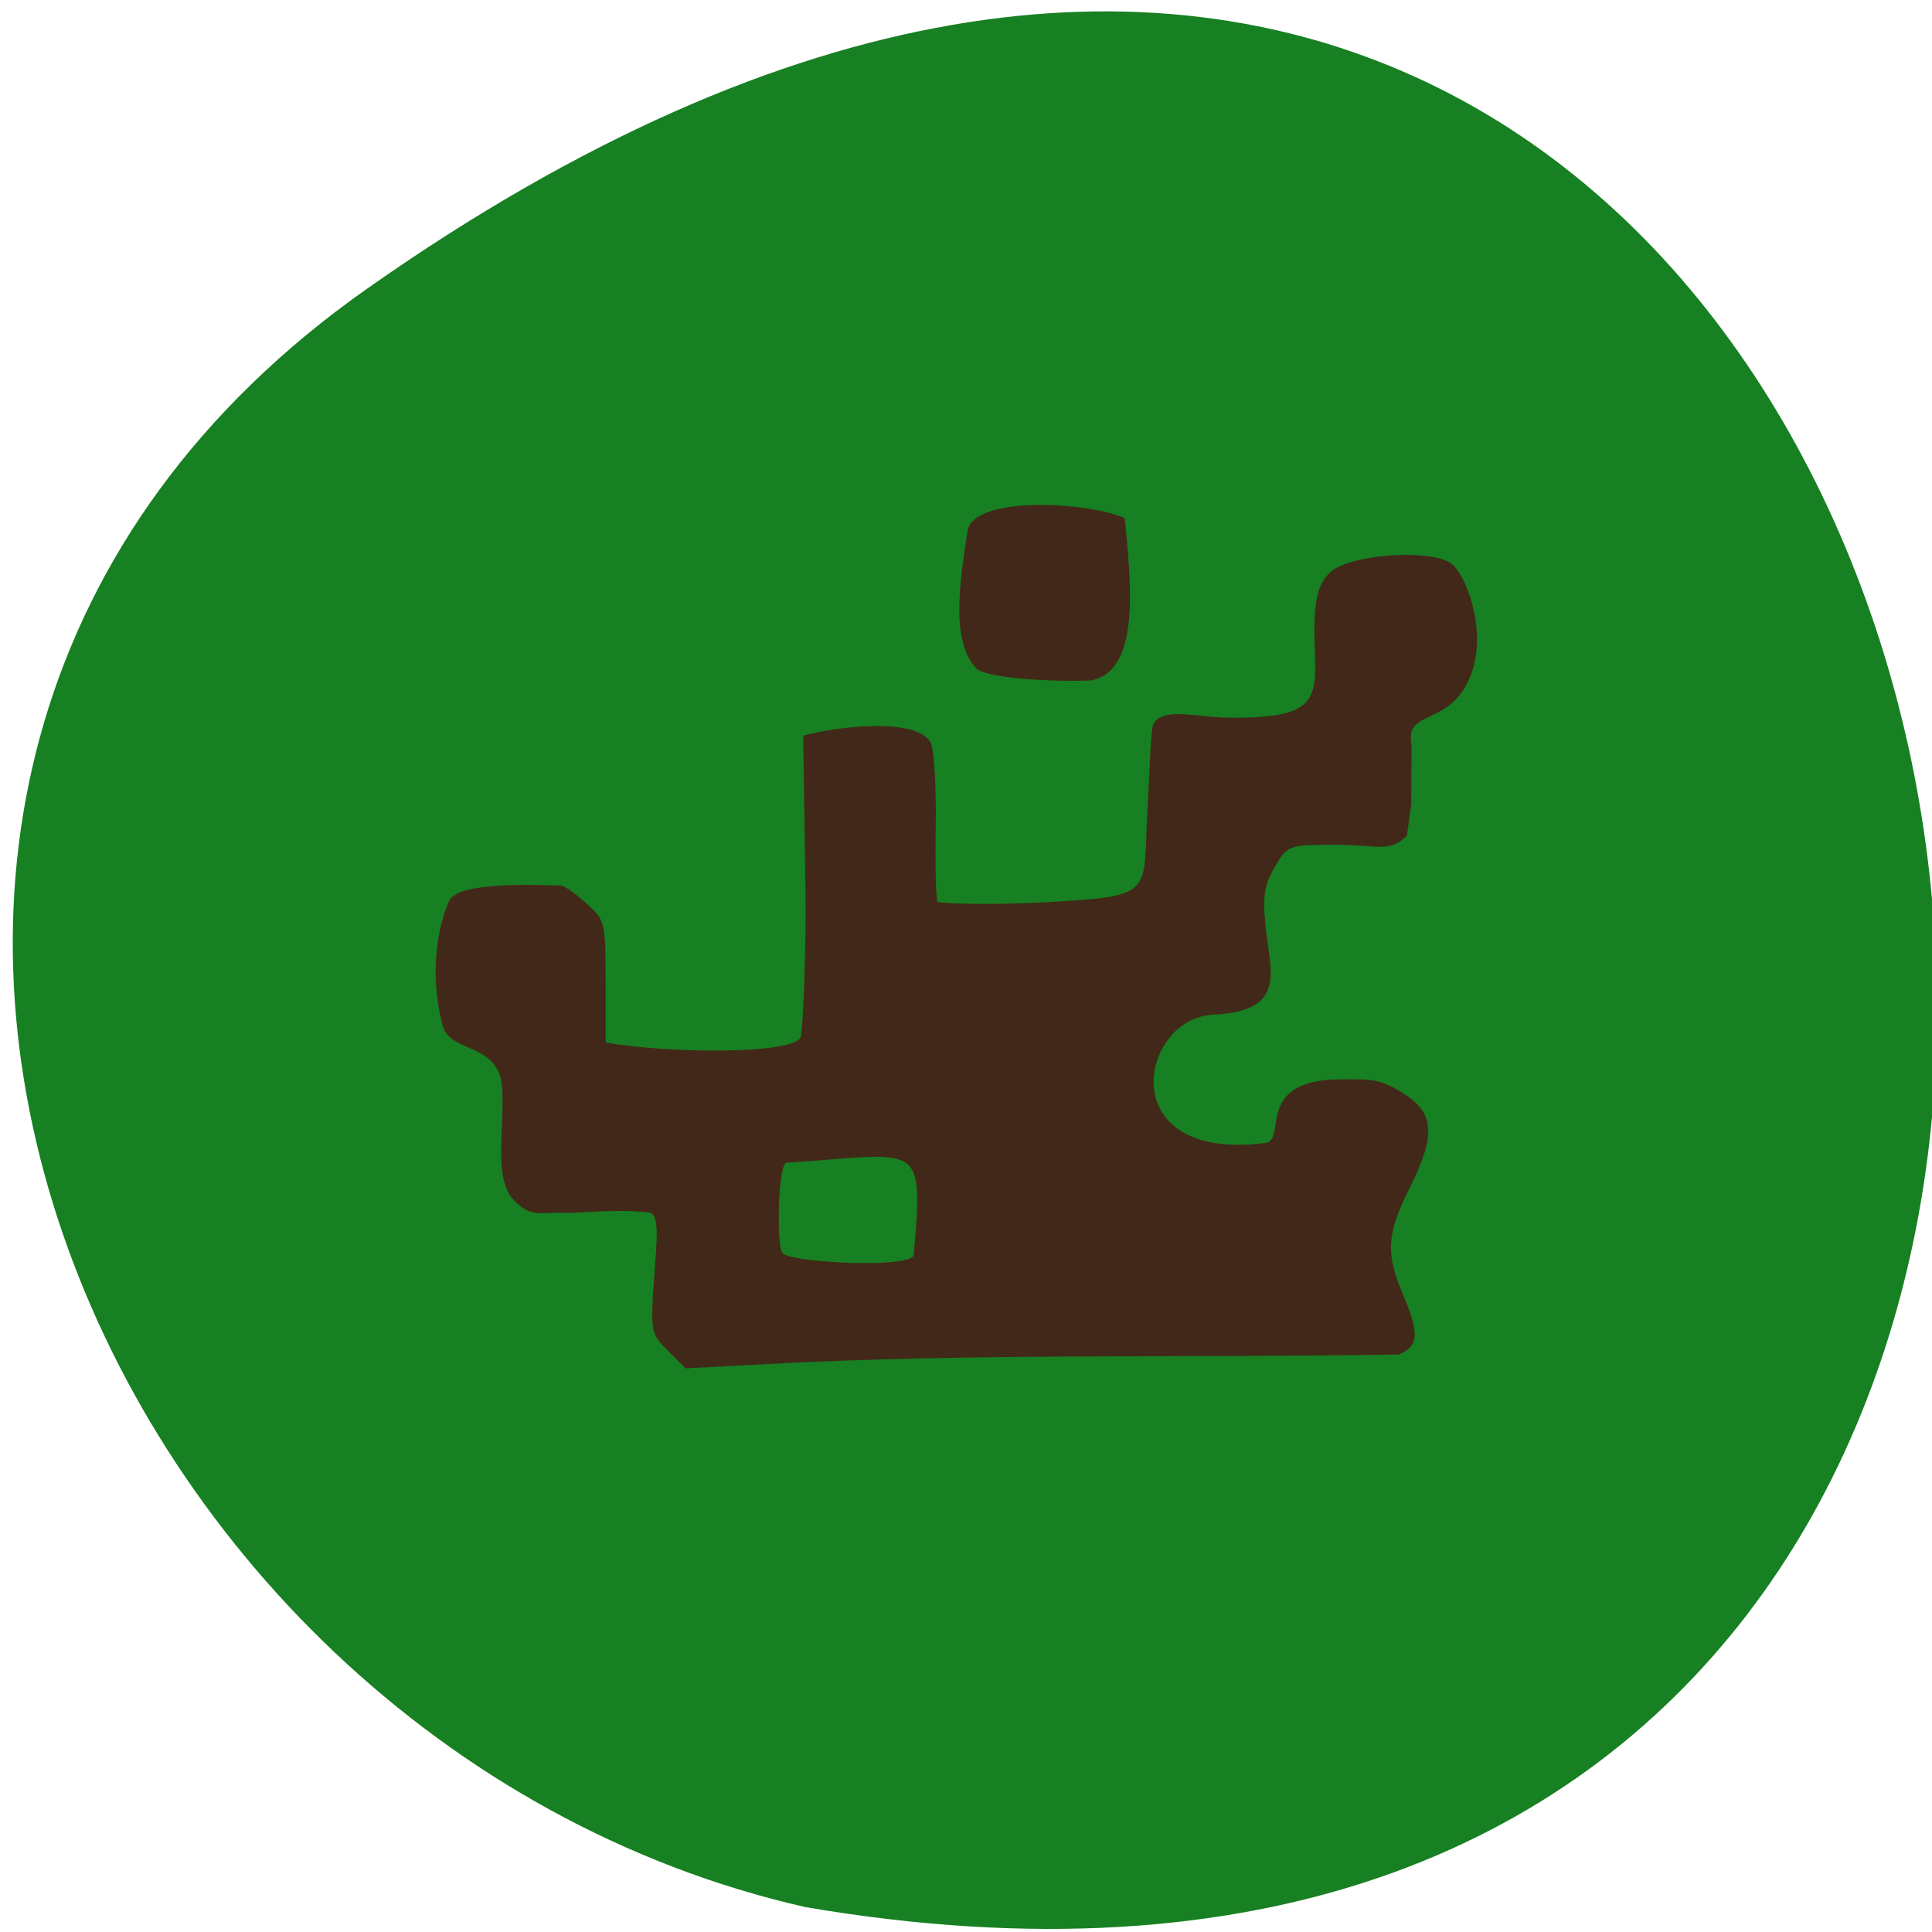 <svg xmlns="http://www.w3.org/2000/svg" viewBox="0 0 256 256"><g fill="#178022" color="#000"><path d="M 219.27,843.52 C 378.99,1071.5 -36.39,1144.06 4.81,901.81 26.646,805.46 155.29,752.19 219.27,843.52 z" transform="matrix(0 -1 0.996 0 -791.49 257.51)"/></g><g transform="matrix(1.159 0 0 1.234 -11.483 -26.23)" fill="#422819"><path d="m 86.26 166.29 c -1.959 -1.847 -1.996 -2.037 -1.567 -7.877 0.26 -3.536 0.718 -6.837 -0.575 -6.96 -2.489 -0.236 -3.571 -0.224 -9.298 0.05 -2.948 -0.216 -3.973 0.688 -6.071 -1.283 -2.433 -2.286 -1.206 -7.05 -1.417 -11.95 -0.222 -5.17 -5.94 -3.836 -6.804 -6.86 -1.604 -5.613 -0.544 -10.737 0.723 -13.407 1.059 -2.231 10.914 -1.664 12.776 -1.664 0.351 0 1.648 0.849 2.882 1.888 2.237 1.882 2.243 1.908 2.243 9.384 v 5.573 c 6.645 1.173 21.39 1.352 22.309 -0.558 0.214 -0.873 0.649 -8.585 0.523 -16.558 l -0.25 -15.812 c 3.745 -0.993 12.914 -2.02 14.575 0.722 0.396 0.739 0.657 4.81 0.58 9.05 -0.077 4.236 0.023 7.864 0.221 8.06 0.198 0.198 6.439 0.358 12.147 0.06 12.856 -0.67 11.286 -0.794 11.835 -9.781 0.22 -3.594 0.357 -8.861 0.69 -9.38 1.209 -1.883 4.79 -0.667 9.01 -0.663 9.147 0.009 9.672 -1.7 9.445 -6.909 -0.215 -4.952 -0.004 -7.901 2.523 -9.208 3 -1.552 11.585 -1.984 13.341 -0.228 1.844 1.844 3.763 7.569 1.919 11.874 -2.392 5.581 -7.536 3.423 -6.728 7.366 l -0.043 6.422 l -0.495 3.365 c -2.075 1.854 -3.179 0.962 -8.139 0.962 -5.377 0 -5.492 0.039 -6.954 2.37 -1.227 1.955 -1.41 3.103 -1.047 6.559 0.482 4.587 2.546 8.943 -5.945 9.303 -8.515 0.36 -11.632 15.766 5.688 13.81 3.049 -0.05 -1.591 -7.06 9.453 -6.864 2.022 0.035 3.357 -0.152 5.561 0.972 4.59 2.342 4.94 4.625 1.652 10.787 -2.564 4.806 -2.707 6.964 -0.745 11.287 1.949 4.294 1.85 5.623 -0.484 6.511 -25.2 0.378 -48.716 -0.158 -72.04 1.016 l -9.478 0.468 l -2.01 -1.893 z m 28.11 -10.279 c 1.152 -12.513 0.782 -10.834 -14.514 -9.903 -1.017 0.062 -1.167 8.634 -0.533 9.659 0.679 1.099 14.912 1.721 15.05 0.244 z"/><path d="m 121.48 92.99 c -3.064 -3.126 -1.668 -10.09 -0.968 -14.672 0.605 -3.956 14.11 -3.127 17.985 -1.413 0.685 6.69 1.904 16.348 -3.817 17.407 -2.836 0.175 -11.96 -0.069 -13.201 -1.322 z"/></g></svg>
